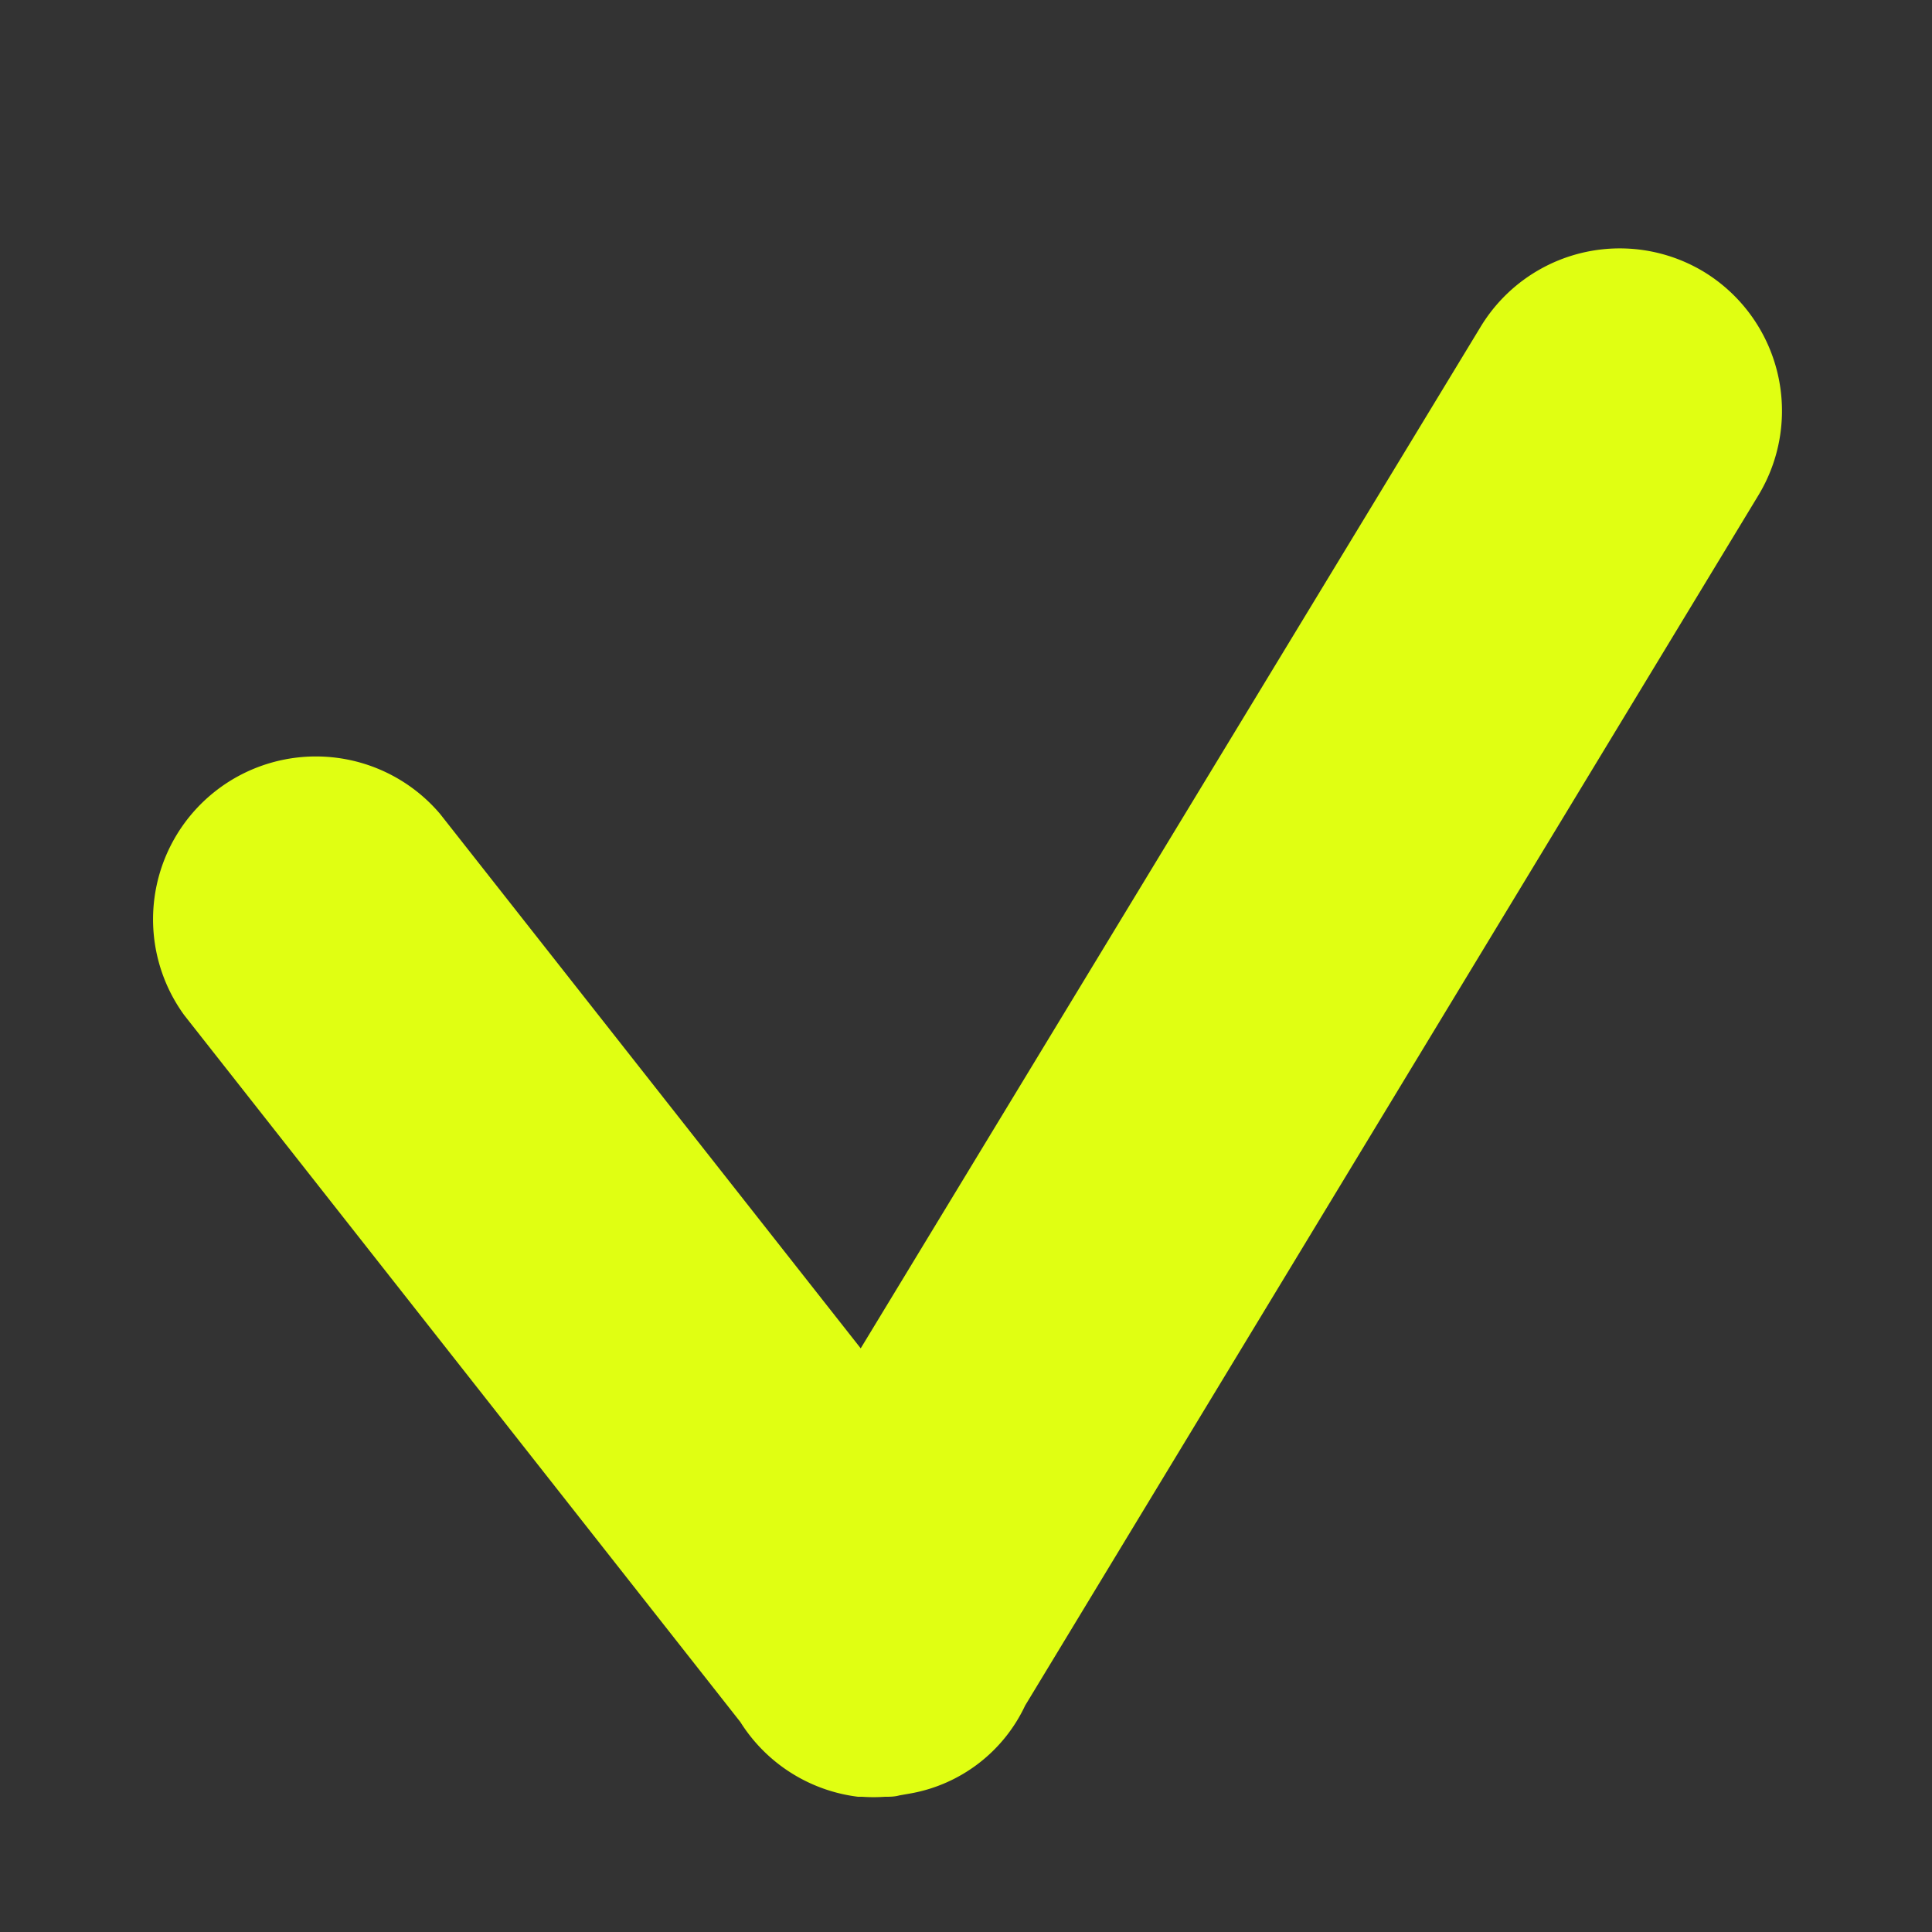 <svg xmlns="http://www.w3.org/2000/svg" width="100" height="100" viewBox="0 0 100 100"><rect x="0" y="0" width="100" height="100" fill="#333333" stroke="none"/><defs><style>.a{fill:#e0ff12;}</style></defs><title>Zeichenfläche 1 Kopie 3</title><path class="a" d="M88.21,14.08a8.42,8.42,0,0,0-11.57,2.83L44.55,69.79,22.78,42.13A8.43,8.43,0,0,0,9.54,52.55L38.32,89.13A8.4,8.4,0,0,0,44.41,93h.21a8.4,8.4,0,0,0,1.19,0c.25,0,.49,0,.74-.07l.51-.09a8.13,8.13,0,0,0,6-4.56L91,25.66A8.43,8.43,0,0,0,88.21,14.08Z"/></svg>